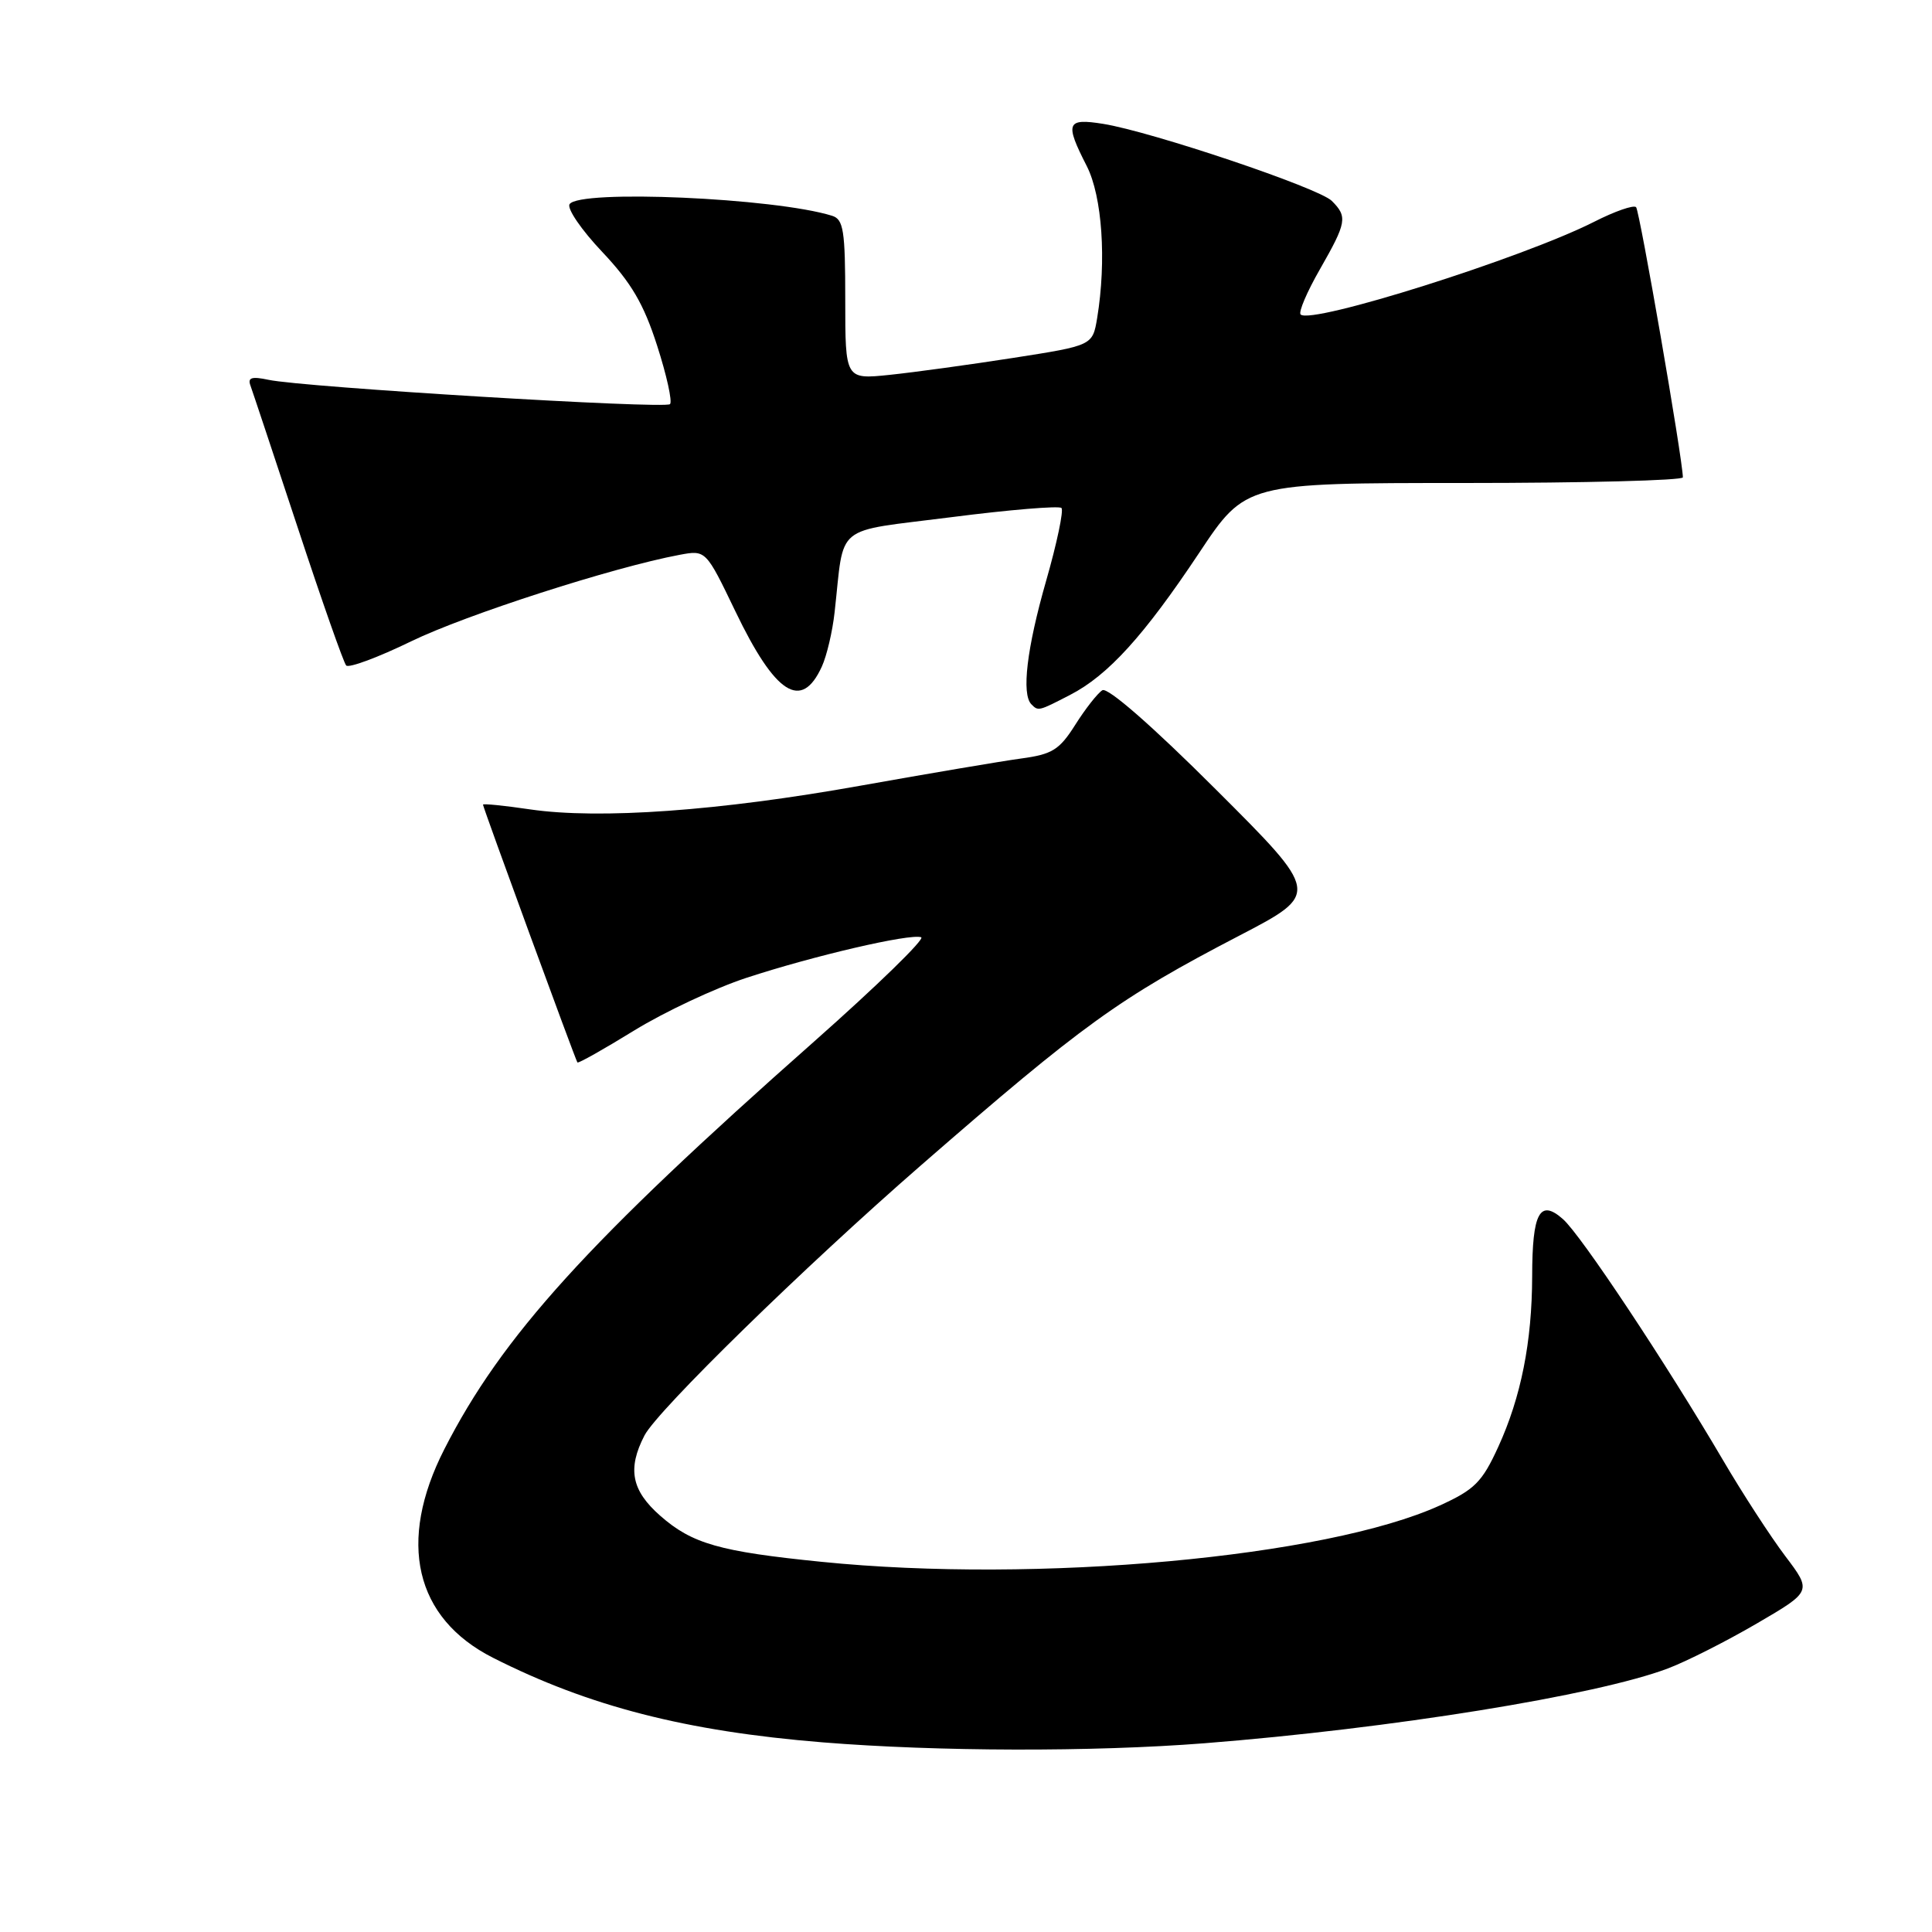 <?xml version="1.0" encoding="UTF-8" standalone="no"?>
<!DOCTYPE svg PUBLIC "-//W3C//DTD SVG 1.1//EN" "http://www.w3.org/Graphics/SVG/1.1/DTD/svg11.dtd" >
<svg xmlns="http://www.w3.org/2000/svg" xmlns:xlink="http://www.w3.org/1999/xlink" version="1.1" viewBox="0 0 256 256">
 <g >
 <path fill="currentColor"
d=" M 159.60 230.99 C 184.27 229.05 211.60 224.64 221.00 221.08 C 223.47 220.15 228.78 217.46 232.79 215.12 C 240.09 210.86 240.09 210.86 236.55 206.18 C 234.61 203.61 230.90 197.90 228.32 193.50 C 220.73 180.58 209.50 163.66 207.10 161.54 C 204.03 158.83 203.03 160.67 203.02 169.11 C 203.00 177.82 201.54 185.13 198.53 191.71 C 196.39 196.39 195.40 197.38 190.79 199.48 C 175.69 206.35 137.43 209.84 108.86 206.95 C 95.33 205.59 91.70 204.55 87.49 200.85 C 83.67 197.50 83.11 194.62 85.40 190.20 C 87.14 186.86 106.60 167.85 122.00 154.44 C 143.55 135.68 148.26 132.28 164.21 123.98 C 174.93 118.40 174.93 118.40 161.07 104.57 C 152.69 96.20 146.77 91.03 146.07 91.46 C 145.44 91.85 143.83 93.90 142.49 96.02 C 140.37 99.37 139.44 99.95 135.28 100.51 C 132.65 100.87 123.08 102.49 114.00 104.11 C 95.33 107.45 79.45 108.59 70.25 107.25 C 66.81 106.74 64.00 106.46 64.00 106.62 C 64.00 106.99 76.24 140.41 76.51 140.78 C 76.63 140.93 80.00 139.03 84.01 136.56 C 88.03 134.09 94.73 130.94 98.90 129.57 C 107.77 126.66 120.55 123.68 122.06 124.19 C 122.63 124.38 116.24 130.60 107.86 138.02 C 77.85 164.55 66.51 177.06 58.89 192.00 C 52.61 204.30 54.96 214.41 65.32 219.66 C 78.01 226.09 90.88 229.40 109.00 230.87 C 124.19 232.10 144.79 232.15 159.60 230.99 Z  M 141.79 92.08 C 146.82 89.49 151.58 84.25 158.90 73.25 C 165.05 64.00 165.05 64.00 194.03 64.00 C 209.96 64.00 222.99 63.66 222.99 63.25 C 222.94 60.68 217.26 27.93 216.79 27.45 C 216.46 27.13 213.96 28.00 211.23 29.39 C 201.75 34.19 173.71 43.05 172.34 41.67 C 172.03 41.37 173.18 38.67 174.89 35.69 C 178.44 29.48 178.58 28.72 176.47 26.62 C 174.76 24.90 152.58 17.44 146.16 16.41 C 141.32 15.64 141.07 16.27 144.00 22.00 C 146.05 26.03 146.63 34.53 145.38 42.14 C 144.77 45.78 144.77 45.78 134.28 47.42 C 128.51 48.32 121.14 49.33 117.89 49.67 C 112.00 50.28 112.00 50.28 112.00 39.71 C 112.00 30.51 111.77 29.06 110.25 28.59 C 102.66 26.22 76.69 25.08 75.47 27.06 C 75.11 27.64 77.05 30.48 79.79 33.37 C 83.64 37.45 85.29 40.25 87.07 45.79 C 88.34 49.73 89.11 53.22 88.78 53.55 C 88.12 54.22 40.17 51.31 35.59 50.33 C 33.34 49.85 32.79 50.03 33.19 51.10 C 33.47 51.87 36.30 60.38 39.48 70.00 C 42.65 79.62 45.53 87.80 45.87 88.18 C 46.22 88.55 50.10 87.11 54.50 84.97 C 61.75 81.45 81.23 75.17 90.04 73.52 C 93.53 72.87 93.53 72.87 97.44 81.00 C 102.74 92.03 106.20 94.24 108.90 88.32 C 109.55 86.90 110.31 83.67 110.59 81.12 C 111.93 69.19 110.26 70.55 126.05 68.53 C 133.76 67.54 140.33 67.00 140.65 67.31 C 140.96 67.63 140.05 71.98 138.61 76.99 C 136.06 85.89 135.33 92.00 136.67 93.33 C 137.58 94.25 137.61 94.24 141.79 92.08 Z "/>
</g>
</svg>
